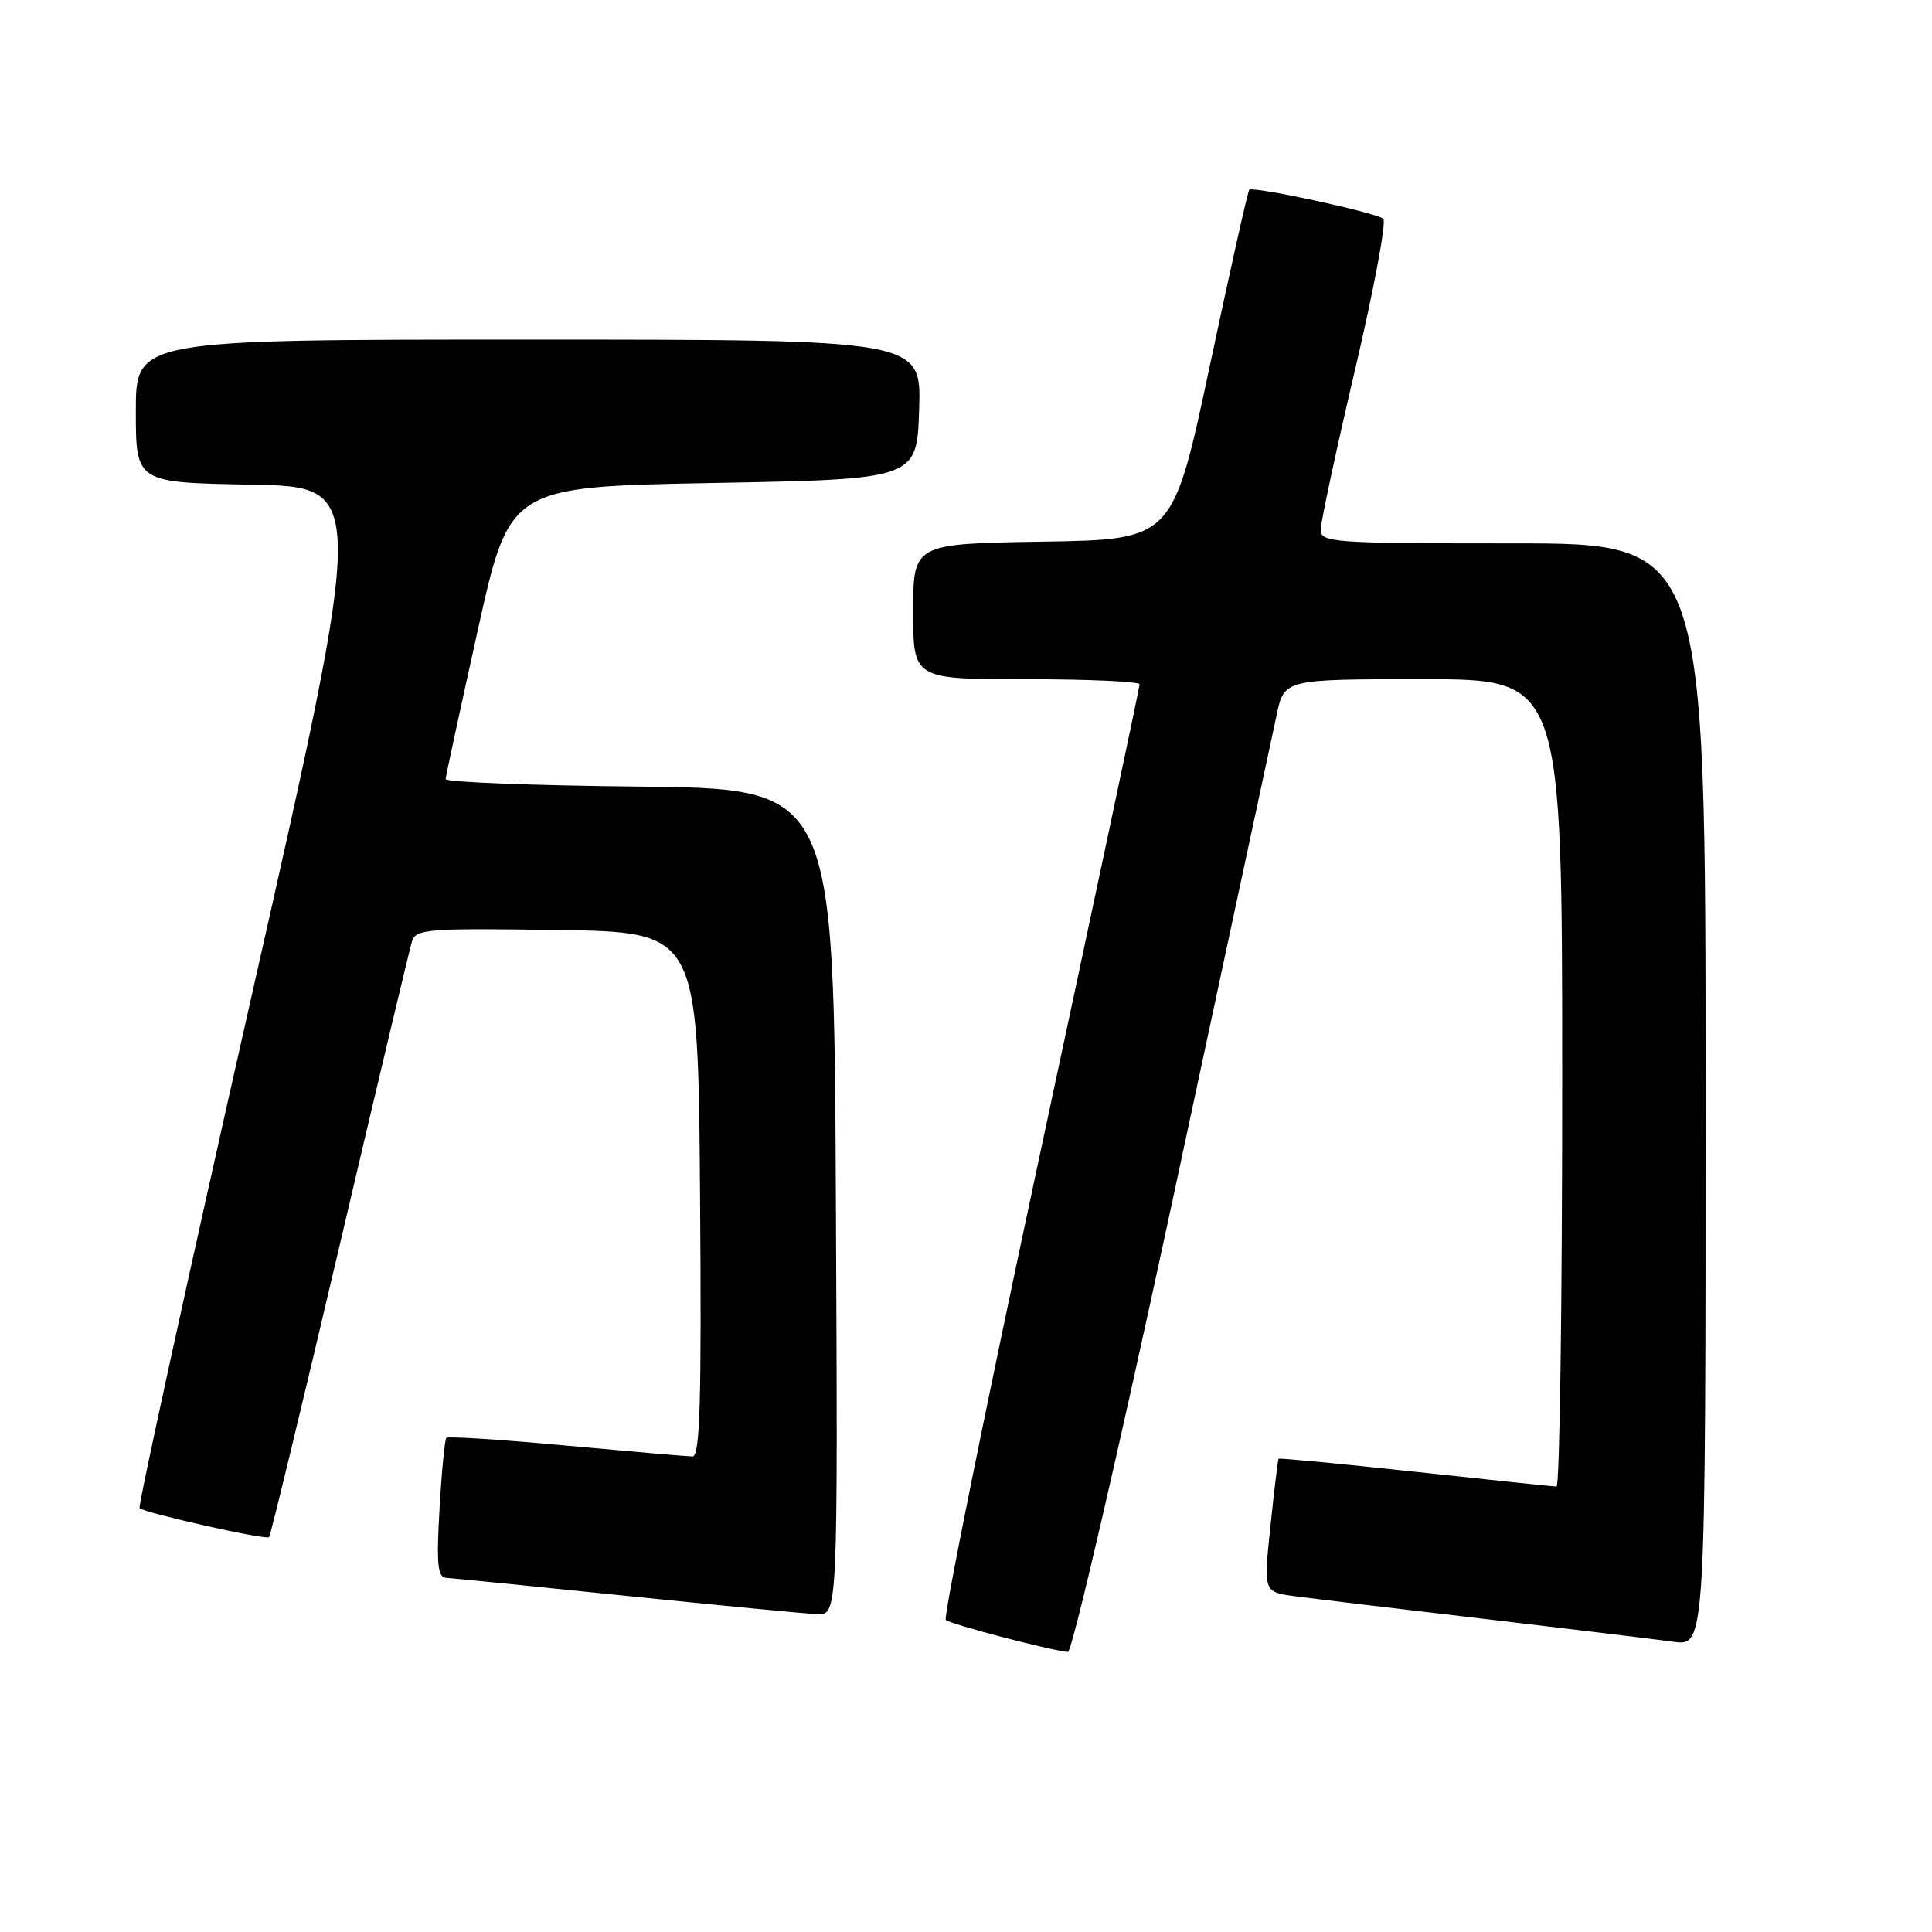 <?xml version="1.0" encoding="UTF-8" standalone="no"?>
<!DOCTYPE svg PUBLIC "-//W3C//DTD SVG 1.1//EN" "http://www.w3.org/Graphics/SVG/1.1/DTD/svg11.dtd" >
<svg xmlns="http://www.w3.org/2000/svg" xmlns:xlink="http://www.w3.org/1999/xlink" version="1.1" viewBox="0 0 256 256">
 <g >
 <path fill="currentColor"
d=" M 155.33 159.24 C 162.38 126.38 168.60 97.36 169.16 94.75 C 170.16 90.00 170.16 90.00 188.58 90.00 C 207.00 90.00 207.00 90.00 207.00 143.50 C 207.00 172.93 206.66 196.99 206.25 196.98 C 205.84 196.97 197.42 196.09 187.54 195.02 C 177.67 193.95 169.51 193.18 169.42 193.29 C 169.33 193.41 168.84 197.42 168.34 202.22 C 167.43 210.94 167.43 210.94 171.46 211.49 C 173.68 211.79 184.95 213.14 196.50 214.49 C 208.05 215.85 219.41 217.22 221.75 217.54 C 226.00 218.12 226.00 218.12 226.00 145.06 C 226.00 72.00 226.00 72.00 200.50 72.00 C 176.61 72.00 175.00 71.89 175.00 70.20 C 175.00 69.21 177.04 59.69 179.54 49.04 C 182.04 38.39 183.73 29.37 183.29 28.99 C 182.36 28.17 166.02 24.64 165.53 25.15 C 165.34 25.34 162.99 35.85 160.30 48.50 C 155.41 71.50 155.41 71.50 138.21 71.77 C 121.00 72.05 121.00 72.05 121.00 81.02 C 121.00 90.00 121.00 90.00 136.00 90.00 C 144.25 90.00 151.00 90.31 151.00 90.68 C 151.00 91.06 145.08 118.97 137.85 152.70 C 130.62 186.44 124.98 214.31 125.32 214.65 C 125.87 215.20 139.02 218.65 141.50 218.89 C 142.05 218.94 148.27 192.10 155.33 159.24 Z  M 110.76 159.25 C 110.50 104.50 110.50 104.50 84.75 104.23 C 70.59 104.09 59.02 103.64 59.05 103.23 C 59.07 102.83 60.99 93.95 63.31 83.50 C 67.52 64.50 67.52 64.50 94.51 64.00 C 121.50 63.50 121.50 63.50 121.79 54.25 C 122.08 45.00 122.08 45.00 70.04 45.00 C 18.00 45.00 18.00 45.00 18.00 54.47 C 18.00 63.95 18.00 63.95 33.30 64.22 C 48.59 64.50 48.59 64.50 33.34 131.96 C 24.95 169.06 18.27 199.60 18.49 199.83 C 19.13 200.47 35.25 204.09 35.65 203.68 C 35.85 203.48 40.07 186.04 45.03 164.91 C 49.98 143.78 54.29 125.70 54.59 124.73 C 55.10 123.10 56.69 122.98 73.82 123.23 C 92.50 123.50 92.50 123.50 92.76 158.25 C 92.97 185.72 92.76 193.00 91.76 192.99 C 91.07 192.98 83.54 192.33 75.02 191.55 C 66.51 190.76 59.37 190.30 59.15 190.52 C 58.93 190.73 58.52 194.98 58.24 199.96 C 57.82 207.23 57.99 209.01 59.11 209.07 C 59.88 209.11 70.62 210.19 83.00 211.46 C 95.38 212.73 106.74 213.82 108.26 213.88 C 111.02 214.00 111.02 214.00 110.76 159.25 Z "/>
</g>
</svg>